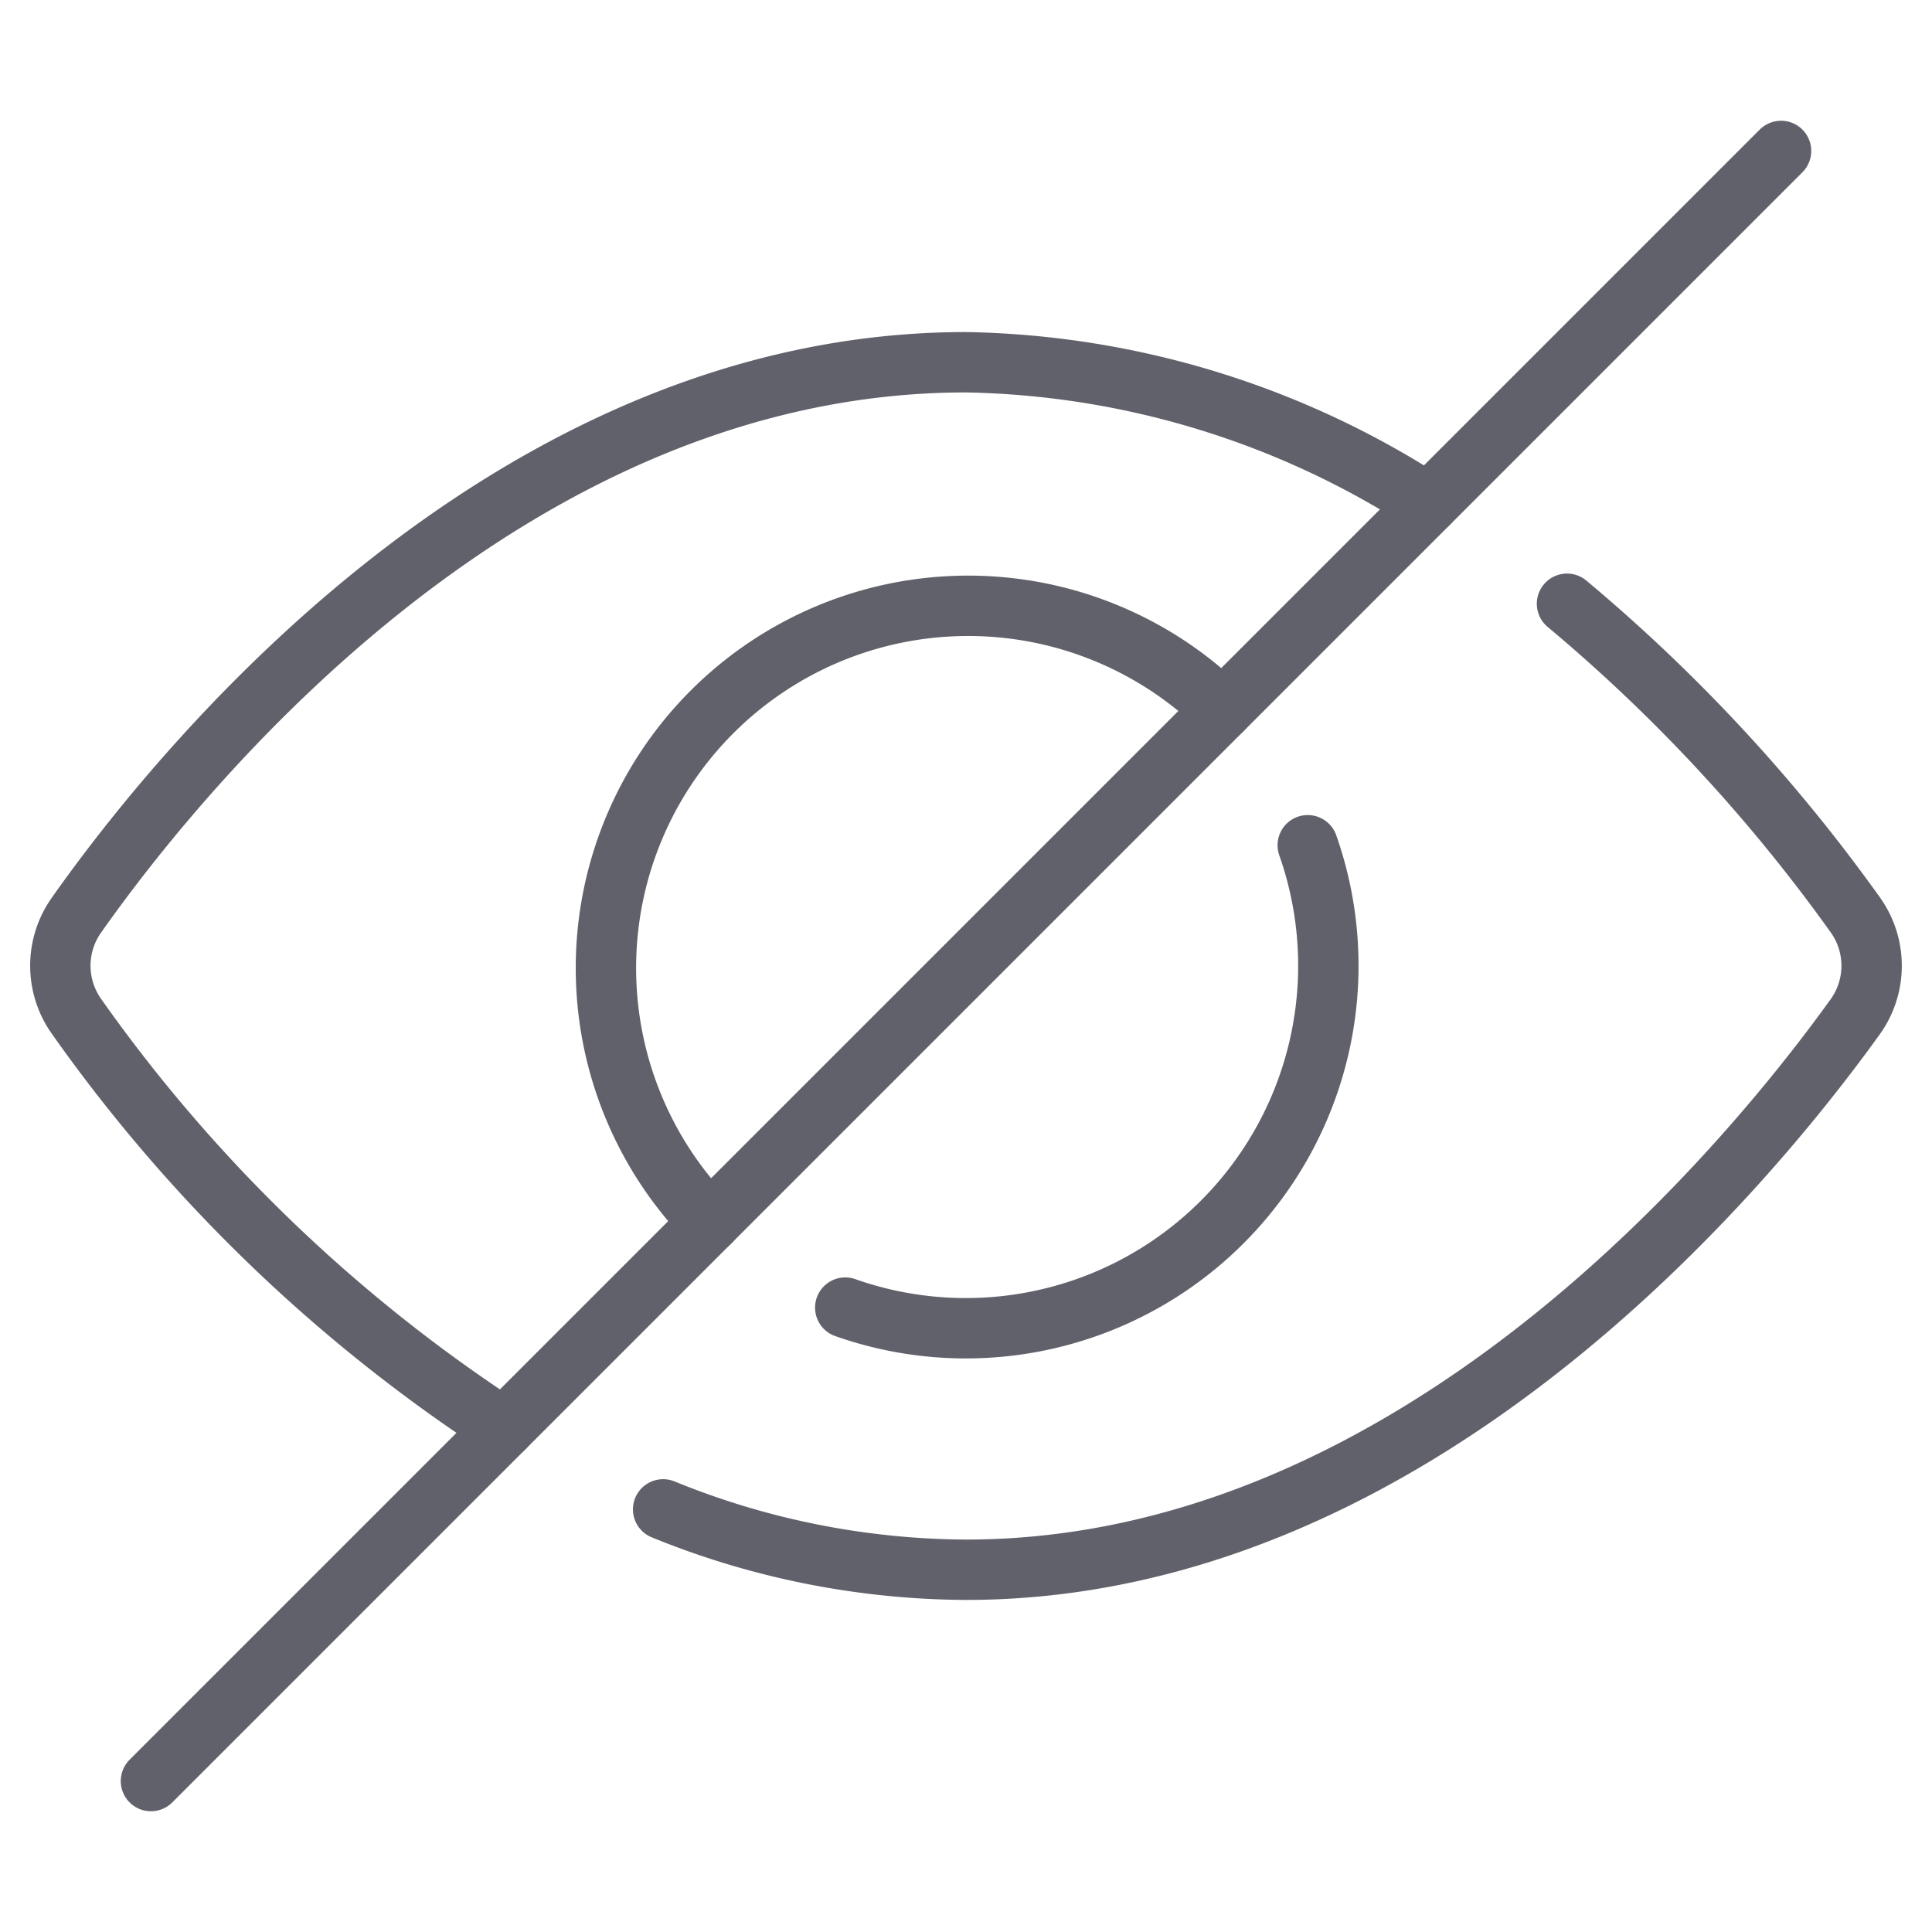 <svg xmlns="http://www.w3.org/2000/svg" height="64" width="64" viewBox="0 0 64 64"><title>hide 3</title><g stroke-linecap="round" fill="#61616b" stroke-linejoin="round" class="nc-icon-wrapper"><path data-cap="butt" d="M16.69,47.31A52.12,52.12,0,0,1,2.537,33.673a2.9,2.9,0,0,1-.008-3.353C5.921,25.507,16.793,12,32,12a29.018,29.018,0,0,1,15.309,4.687" fill="none" stroke="#61616b" stroke-width="2"></path><path d="M51.909,20a55.426,55.426,0,0,1,9.554,10.311,2.9,2.9,0,0,1-.008,3.373C57.992,38.5,46.96,52,32,52a26.869,26.869,0,0,1-10.033-2" fill="none" stroke="#61616b" stroke-width="2"></path><line data-color="color-2" x1="5" y1="59" x2="59" y2="5" fill="none" stroke="#61616b" stroke-width="2"></line><path data-color="color-2" d="M43.321,28A12.009,12.009,0,0,1,28,43.316" fill="none" stroke="#61616b" stroke-width="2"></path><path data-cap="butt" data-color="color-2" d="M23.519,40.485A12,12,0,0,1,40.487,23.513" fill="none" stroke="#61616b" stroke-width="2"></path></g></svg>
